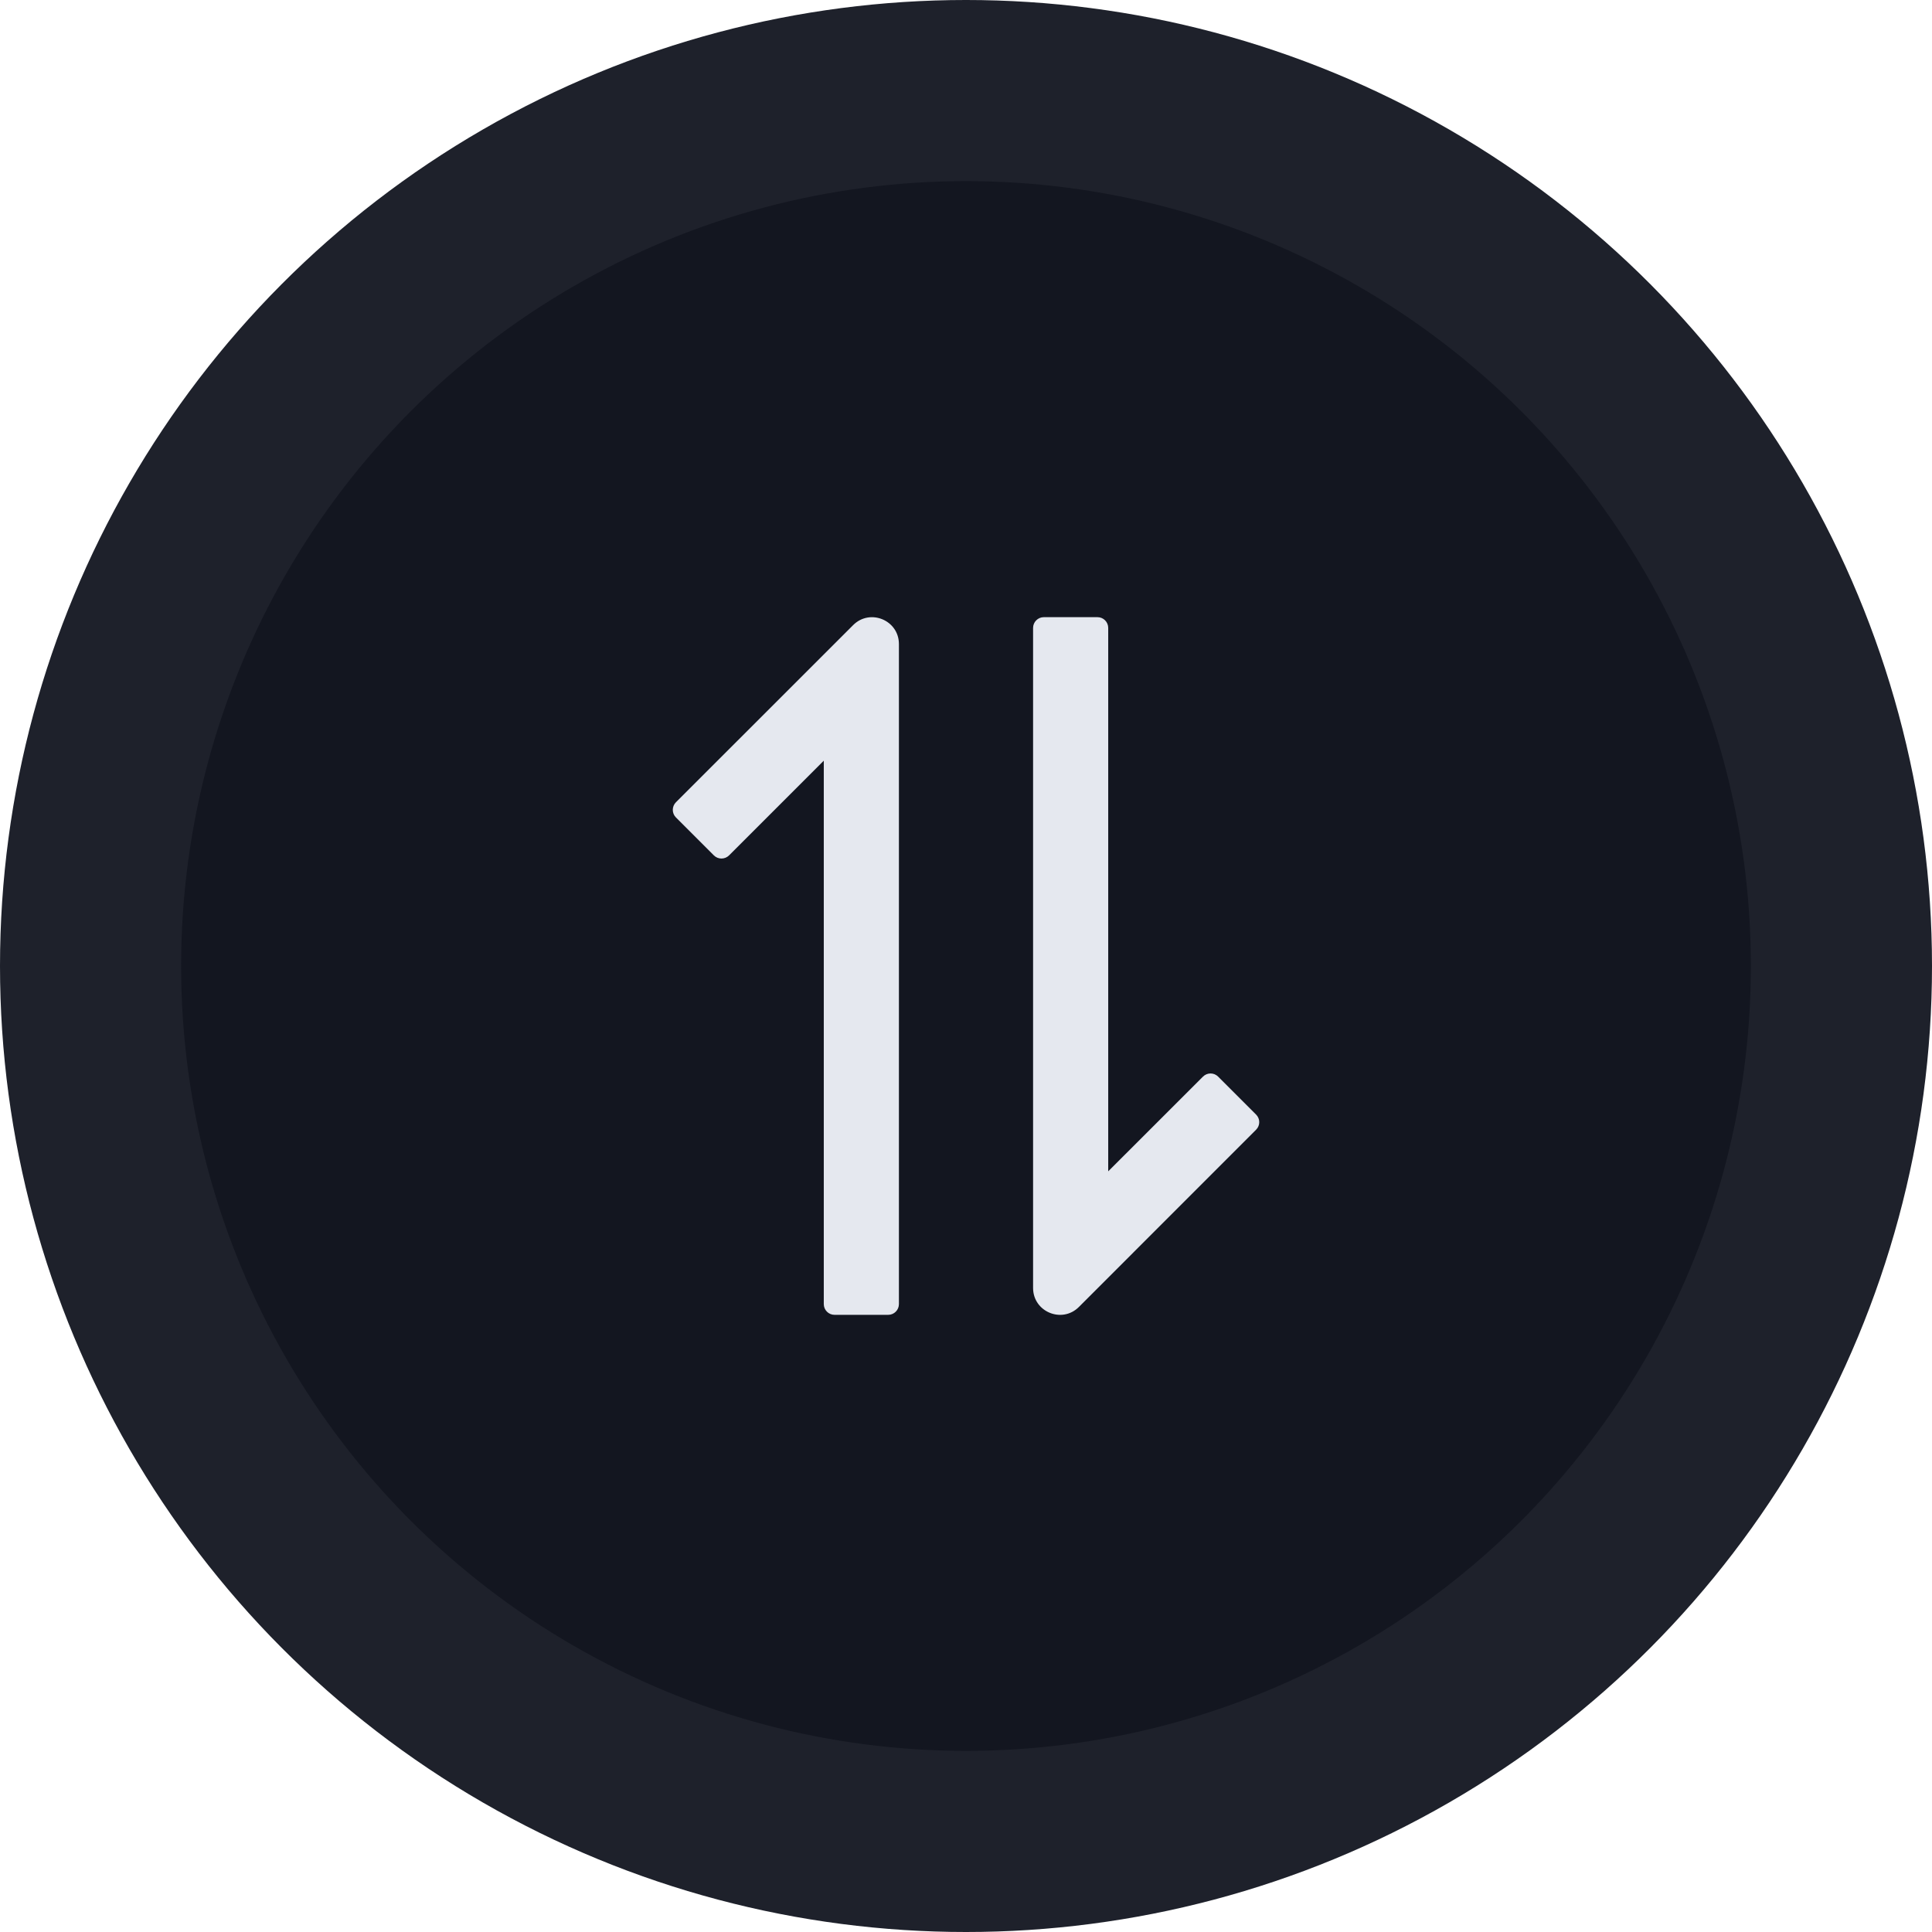 <svg width="36" height="36" viewBox="0 0 36 36" fill="none" xmlns="http://www.w3.org/2000/svg">
<circle cx="18" cy="18" r="18" fill="#1E212B"/>
<circle cx="18" cy="18" r="14.625" fill="#131620"/>
<path d="M12.595 14.949C12.517 15.028 12.517 15.154 12.595 15.232L13.302 15.939C13.38 16.017 13.507 16.017 13.585 15.939L15.35 14.174L15.35 24.3C15.35 24.41 15.44 24.5 15.55 24.5H16.55C16.661 24.5 16.75 24.41 16.75 24.3L16.75 12.001C16.75 11.556 16.212 11.333 15.897 11.648L12.595 14.949ZM23.405 21.051C23.484 20.973 23.484 20.846 23.405 20.768L22.698 20.061C22.62 19.983 22.494 19.983 22.416 20.061L20.65 21.826L20.65 11.7C20.65 11.59 20.561 11.5 20.45 11.5H19.45C19.34 11.5 19.25 11.59 19.25 11.7L19.25 23.999C19.25 24.445 19.789 24.668 20.104 24.353L23.405 21.051Z" fill="#E5E8EF"/>
</svg>
